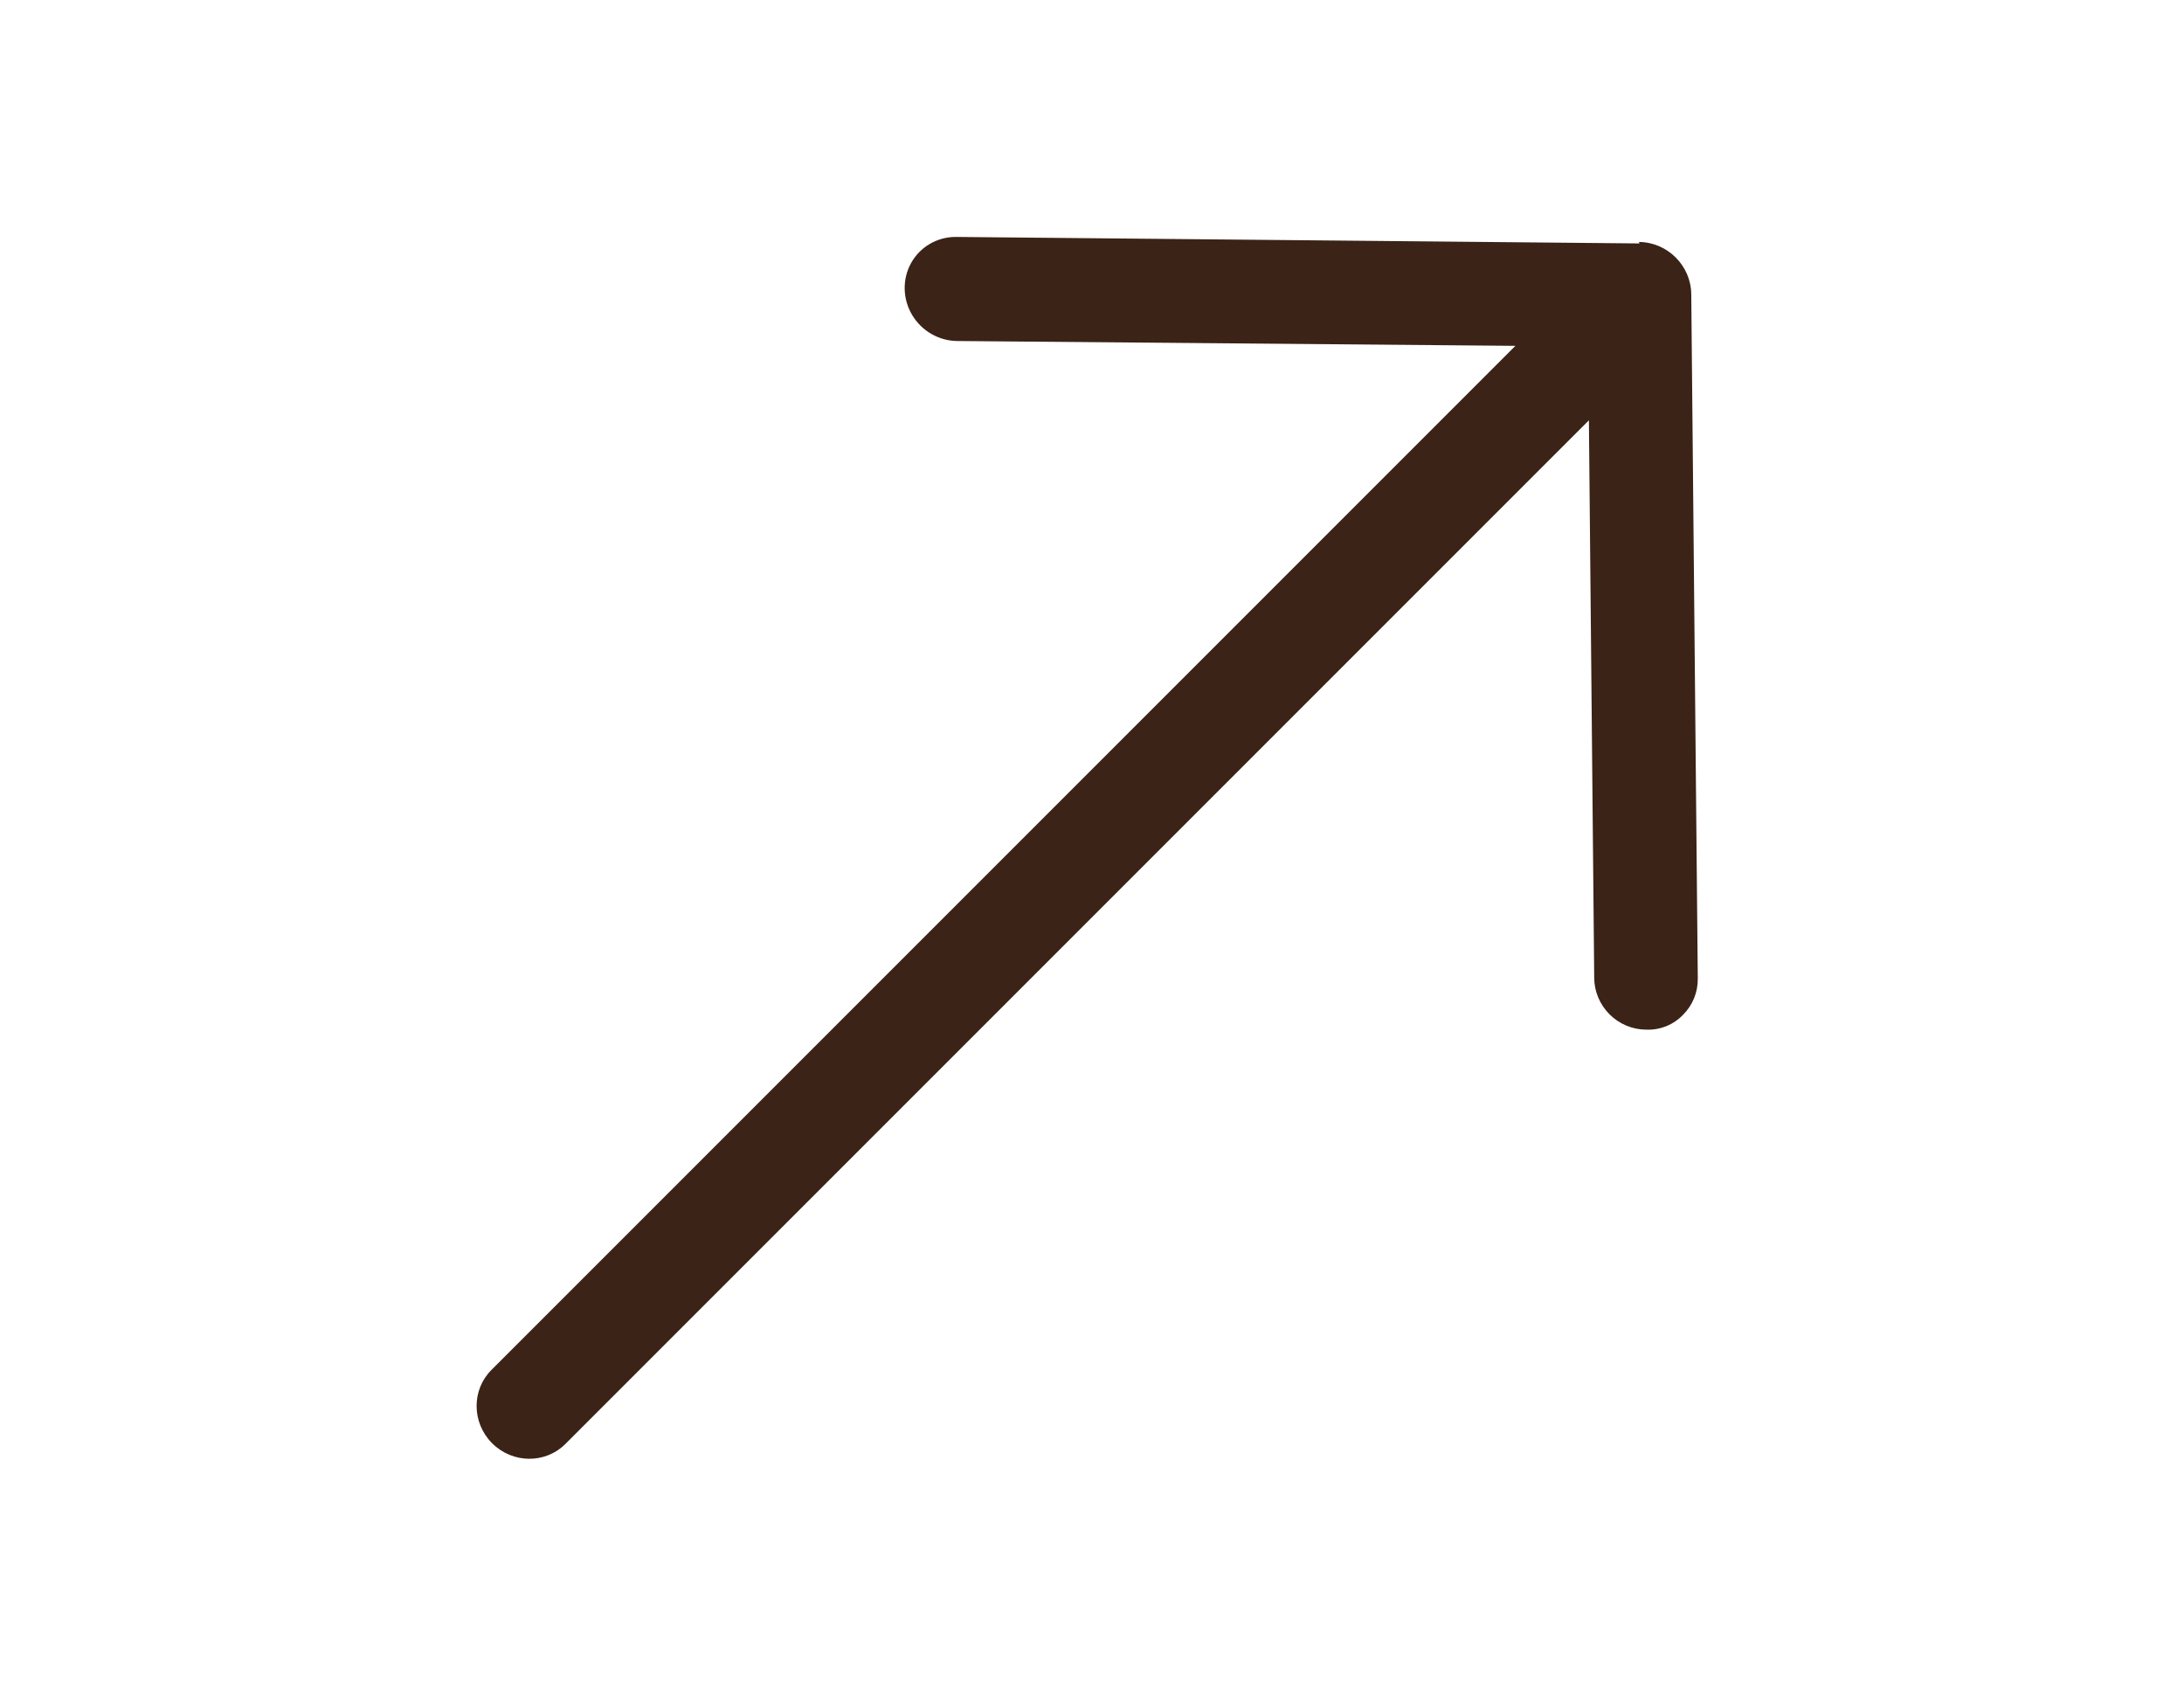 <svg width="154" height="120" viewBox="0 0 154 120" fill="none" xmlns="http://www.w3.org/2000/svg">
<path d="M115.605 17.163L67.374 16.704C66.064 16.71 64.869 17.415 64.24 18.553C63.612 19.691 63.645 21.09 64.327 22.223C65.009 23.355 66.237 24.049 67.547 24.043L106.855 24.383L34.652 96.586C33.239 97.999 33.261 100.313 34.701 101.754C36.142 103.194 38.455 103.216 39.869 101.803L112.038 29.634L112.412 68.907C112.409 69.88 112.798 70.819 113.492 71.513C114.187 72.208 115.126 72.597 116.099 72.594C117.072 72.627 118.006 72.248 118.672 71.551C119.355 70.875 119.731 69.947 119.716 68.977L119.256 20.746C119.236 18.73 117.586 17.08 115.57 17.059L115.605 17.163Z" fill="#3B2317"/>
</svg>
